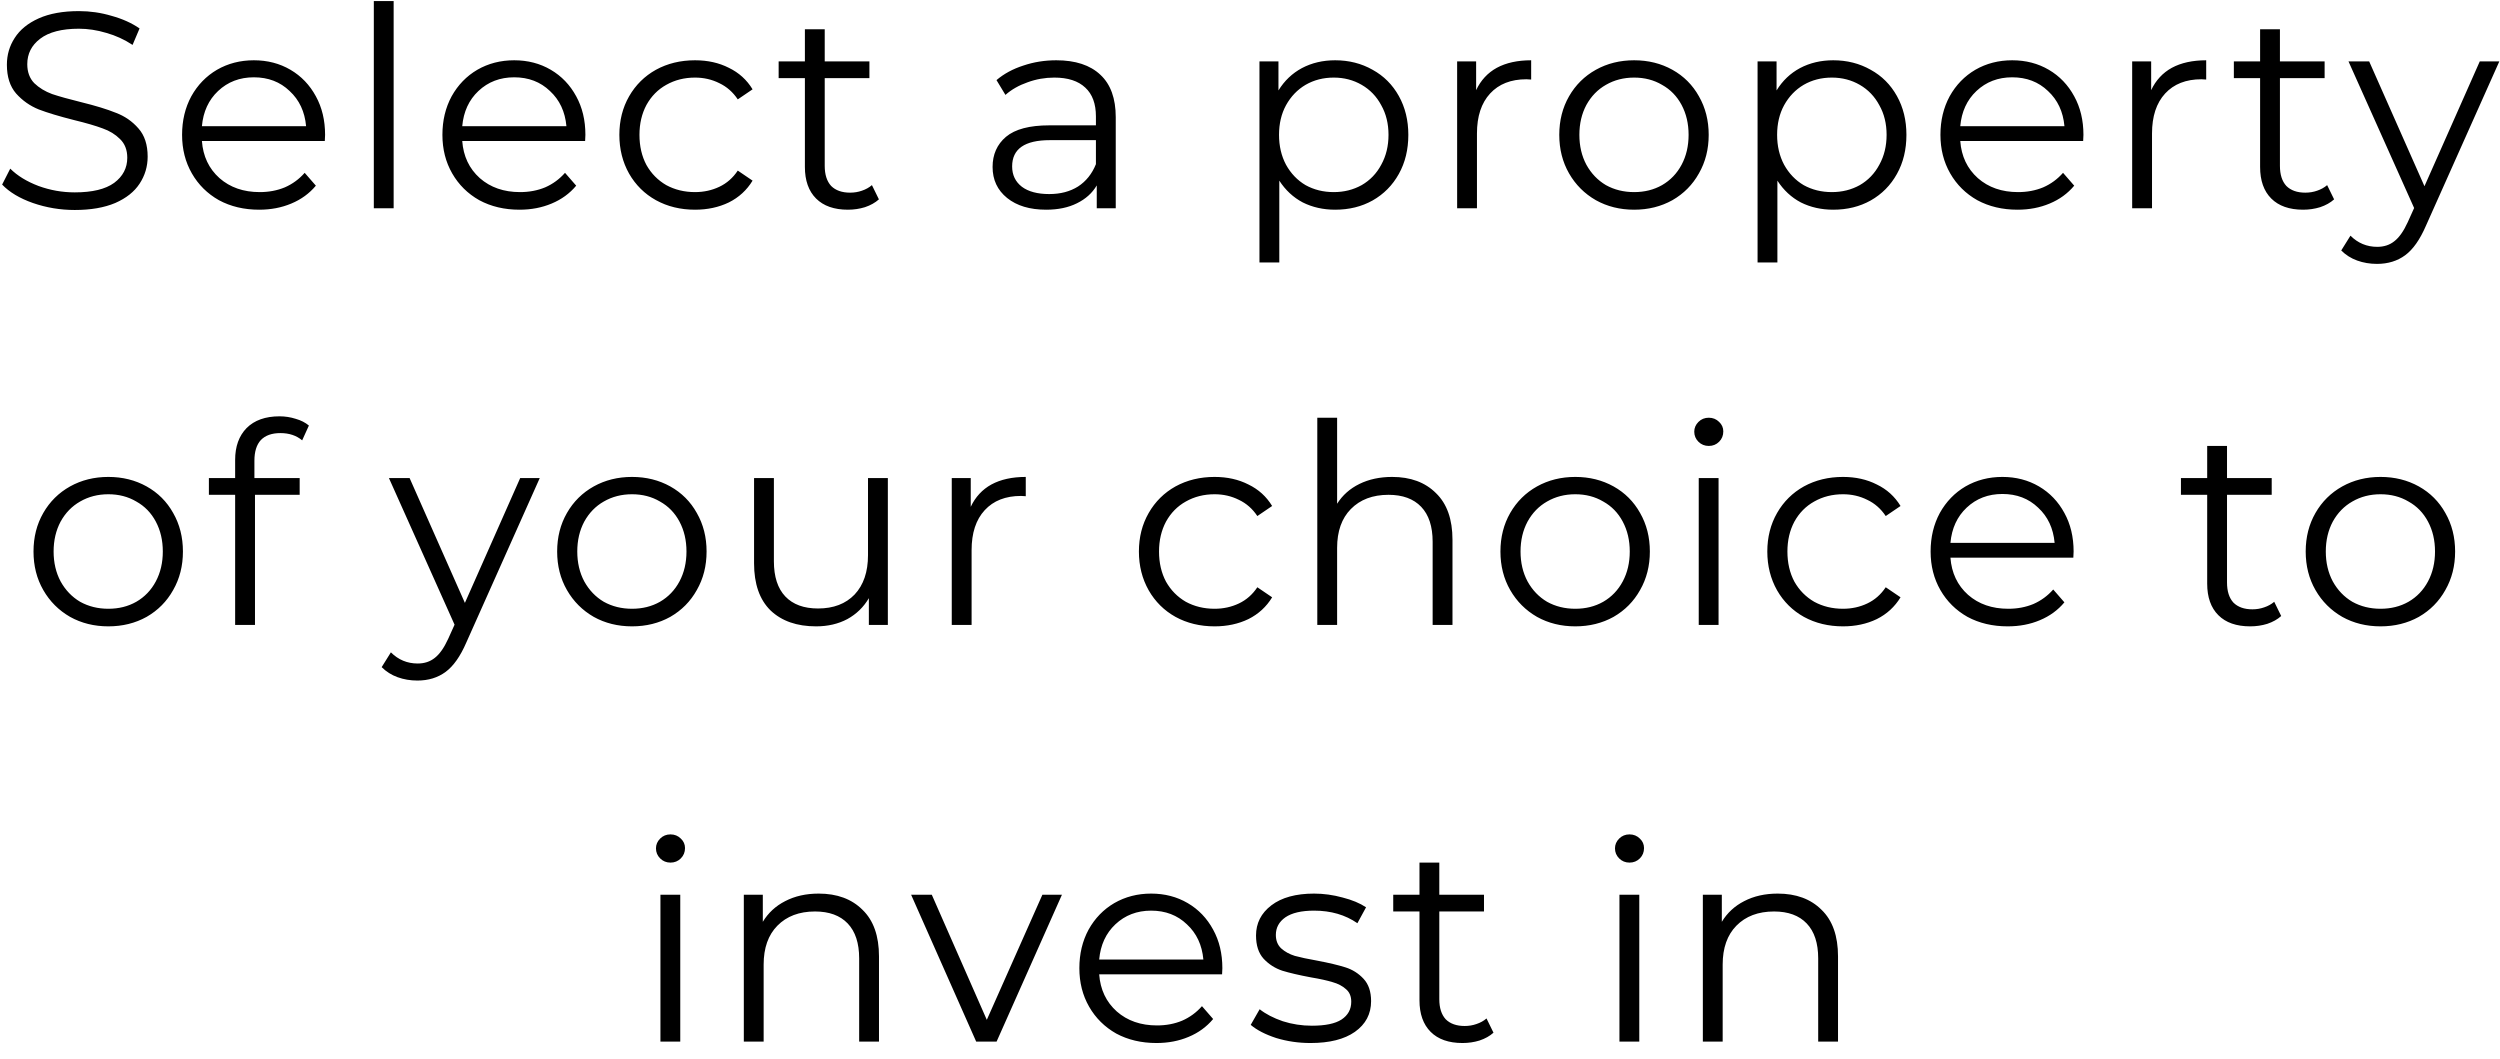 <svg width="144" height="61" viewBox="0 0 144 61" fill="none" xmlns="http://www.w3.org/2000/svg">
<path d="M4.306 12.095C3.47 12.095 2.665 11.96 1.893 11.692C1.132 11.424 0.542 11.07 0.123 10.631L0.59 9.714C0.998 10.121 1.539 10.454 2.215 10.711C2.891 10.958 3.588 11.081 4.306 11.081C5.314 11.081 6.071 10.899 6.575 10.534C7.079 10.159 7.331 9.676 7.331 9.086C7.331 8.636 7.191 8.276 6.912 8.008C6.644 7.74 6.312 7.536 5.915 7.397C5.518 7.247 4.966 7.086 4.258 6.914C3.411 6.7 2.735 6.496 2.231 6.303C1.727 6.099 1.292 5.794 0.928 5.386C0.574 4.978 0.397 4.426 0.397 3.729C0.397 3.161 0.547 2.646 0.847 2.185C1.148 1.713 1.609 1.337 2.231 1.058C2.853 0.78 3.625 0.64 4.548 0.64C5.191 0.64 5.819 0.731 6.43 0.914C7.052 1.085 7.588 1.327 8.039 1.638L7.636 2.587C7.165 2.276 6.66 2.045 6.124 1.895C5.588 1.734 5.062 1.654 4.548 1.654C3.561 1.654 2.815 1.847 2.311 2.233C1.818 2.608 1.571 3.096 1.571 3.697C1.571 4.147 1.705 4.512 1.974 4.791C2.252 5.059 2.596 5.268 3.003 5.418C3.421 5.558 3.979 5.713 4.676 5.885C5.502 6.088 6.167 6.292 6.671 6.496C7.186 6.689 7.62 6.989 7.974 7.397C8.328 7.794 8.505 8.335 8.505 9.022C8.505 9.59 8.35 10.11 8.039 10.582C7.738 11.043 7.272 11.414 6.639 11.692C6.006 11.96 5.229 12.095 4.306 12.095ZM18.709 8.121H11.63C11.694 9 12.032 9.714 12.643 10.261C13.255 10.797 14.027 11.065 14.96 11.065C15.486 11.065 15.968 10.974 16.408 10.791C16.848 10.598 17.229 10.32 17.55 9.955L18.194 10.695C17.818 11.145 17.346 11.489 16.778 11.725C16.22 11.96 15.604 12.079 14.928 12.079C14.059 12.079 13.287 11.896 12.611 11.531C11.946 11.156 11.426 10.641 11.051 9.987C10.675 9.333 10.488 8.593 10.488 7.767C10.488 6.941 10.665 6.201 11.019 5.547C11.383 4.893 11.877 4.383 12.499 4.019C13.132 3.654 13.839 3.472 14.622 3.472C15.405 3.472 16.108 3.654 16.73 4.019C17.352 4.383 17.84 4.893 18.194 5.547C18.548 6.19 18.725 6.93 18.725 7.767L18.709 8.121ZM14.622 4.453C13.807 4.453 13.121 4.716 12.563 5.241C12.016 5.756 11.705 6.432 11.63 7.268H17.631C17.556 6.432 17.239 5.756 16.681 5.241C16.134 4.716 15.448 4.453 14.622 4.453ZM21.532 0.061H22.674V11.998H21.532V0.061ZM33.703 8.121H26.625C26.689 9 27.027 9.714 27.638 10.261C28.25 10.797 29.022 11.065 29.955 11.065C30.48 11.065 30.963 10.974 31.403 10.791C31.843 10.598 32.223 10.32 32.545 9.955L33.189 10.695C32.813 11.145 32.341 11.489 31.773 11.725C31.215 11.96 30.599 12.079 29.923 12.079C29.054 12.079 28.282 11.896 27.606 11.531C26.941 11.156 26.421 10.641 26.046 9.987C25.67 9.333 25.483 8.593 25.483 7.767C25.483 6.941 25.66 6.201 26.014 5.547C26.378 4.893 26.872 4.383 27.494 4.019C28.126 3.654 28.834 3.472 29.617 3.472C30.4 3.472 31.103 3.654 31.725 4.019C32.347 4.383 32.835 4.893 33.189 5.547C33.543 6.19 33.719 6.93 33.719 7.767L33.703 8.121ZM29.617 4.453C28.802 4.453 28.116 4.716 27.558 5.241C27.011 5.756 26.7 6.432 26.625 7.268H32.626C32.55 6.432 32.234 5.756 31.676 5.241C31.129 4.716 30.443 4.453 29.617 4.453ZM40.034 12.079C39.198 12.079 38.447 11.896 37.782 11.531C37.128 11.167 36.613 10.657 36.237 10.003C35.862 9.338 35.675 8.593 35.675 7.767C35.675 6.941 35.862 6.201 36.237 5.547C36.613 4.893 37.128 4.383 37.782 4.019C38.447 3.654 39.198 3.472 40.034 3.472C40.764 3.472 41.412 3.616 41.981 3.906C42.56 4.185 43.016 4.598 43.348 5.145L42.496 5.724C42.217 5.306 41.863 4.995 41.434 4.791C41.005 4.576 40.538 4.469 40.034 4.469C39.423 4.469 38.871 4.608 38.377 4.887C37.895 5.155 37.514 5.542 37.235 6.046C36.967 6.55 36.833 7.123 36.833 7.767C36.833 8.421 36.967 9 37.235 9.504C37.514 9.998 37.895 10.384 38.377 10.663C38.871 10.931 39.423 11.065 40.034 11.065C40.538 11.065 41.005 10.963 41.434 10.759C41.863 10.556 42.217 10.245 42.496 9.826L43.348 10.405C43.016 10.952 42.56 11.371 41.981 11.66C41.402 11.939 40.753 12.079 40.034 12.079ZM50.625 11.483C50.411 11.676 50.143 11.826 49.821 11.934C49.51 12.03 49.183 12.079 48.84 12.079C48.046 12.079 47.435 11.864 47.006 11.435C46.577 11.006 46.362 10.4 46.362 9.617V4.501H44.85V3.536H46.362V1.686H47.504V3.536H50.078V4.501H47.504V9.553C47.504 10.057 47.628 10.443 47.874 10.711C48.132 10.968 48.496 11.097 48.968 11.097C49.204 11.097 49.429 11.06 49.644 10.985C49.869 10.909 50.062 10.802 50.223 10.663L50.625 11.483ZM60.841 3.472C61.945 3.472 62.793 3.75 63.383 4.308C63.972 4.855 64.267 5.67 64.267 6.753V11.998H63.173V10.679C62.916 11.119 62.535 11.462 62.031 11.709C61.538 11.955 60.948 12.079 60.261 12.079C59.318 12.079 58.567 11.853 58.009 11.403C57.451 10.952 57.173 10.357 57.173 9.617C57.173 8.898 57.43 8.319 57.945 7.88C58.47 7.44 59.301 7.22 60.438 7.22H63.125V6.705C63.125 5.976 62.921 5.424 62.514 5.048C62.106 4.662 61.511 4.469 60.728 4.469C60.192 4.469 59.677 4.56 59.184 4.742C58.69 4.914 58.267 5.155 57.913 5.466L57.398 4.614C57.827 4.249 58.342 3.97 58.942 3.777C59.543 3.573 60.176 3.472 60.841 3.472ZM60.438 11.178C61.082 11.178 61.634 11.033 62.095 10.743C62.557 10.443 62.9 10.014 63.125 9.456V8.073H60.471C59.023 8.073 58.299 8.577 58.299 9.585C58.299 10.078 58.486 10.47 58.862 10.759C59.237 11.038 59.763 11.178 60.438 11.178ZM76.905 3.472C77.699 3.472 78.418 3.654 79.061 4.019C79.704 4.372 80.209 4.877 80.573 5.531C80.938 6.185 81.12 6.93 81.12 7.767C81.12 8.614 80.938 9.365 80.573 10.019C80.209 10.674 79.704 11.183 79.061 11.548C78.428 11.902 77.71 12.079 76.905 12.079C76.219 12.079 75.597 11.939 75.039 11.66C74.492 11.371 74.042 10.952 73.688 10.405V15.119H72.545V3.536H73.639V5.209C73.983 4.651 74.433 4.222 74.991 3.922C75.559 3.622 76.197 3.472 76.905 3.472ZM76.825 11.065C77.415 11.065 77.951 10.931 78.433 10.663C78.916 10.384 79.292 9.992 79.56 9.488C79.838 8.984 79.978 8.41 79.978 7.767C79.978 7.123 79.838 6.555 79.56 6.062C79.292 5.558 78.916 5.166 78.433 4.887C77.951 4.608 77.415 4.469 76.825 4.469C76.224 4.469 75.683 4.608 75.2 4.887C74.728 5.166 74.353 5.558 74.074 6.062C73.806 6.555 73.672 7.123 73.672 7.767C73.672 8.41 73.806 8.984 74.074 9.488C74.353 9.992 74.728 10.384 75.2 10.663C75.683 10.931 76.224 11.065 76.825 11.065ZM85.025 5.193C85.293 4.625 85.69 4.195 86.216 3.906C86.752 3.616 87.412 3.472 88.195 3.472V4.582L87.921 4.566C87.031 4.566 86.334 4.839 85.83 5.386C85.326 5.933 85.073 6.7 85.073 7.687V11.998H83.931V3.536H85.025V5.193ZM94.126 12.079C93.311 12.079 92.576 11.896 91.922 11.531C91.267 11.156 90.753 10.641 90.377 9.987C90.002 9.333 89.814 8.593 89.814 7.767C89.814 6.941 90.002 6.201 90.377 5.547C90.753 4.893 91.267 4.383 91.922 4.019C92.576 3.654 93.311 3.472 94.126 3.472C94.941 3.472 95.675 3.654 96.33 4.019C96.984 4.383 97.493 4.893 97.858 5.547C98.233 6.201 98.421 6.941 98.421 7.767C98.421 8.593 98.233 9.333 97.858 9.987C97.493 10.641 96.984 11.156 96.33 11.531C95.675 11.896 94.941 12.079 94.126 12.079ZM94.126 11.065C94.726 11.065 95.263 10.931 95.734 10.663C96.217 10.384 96.592 9.992 96.861 9.488C97.129 8.984 97.263 8.41 97.263 7.767C97.263 7.123 97.129 6.55 96.861 6.046C96.592 5.542 96.217 5.155 95.734 4.887C95.263 4.608 94.726 4.469 94.126 4.469C93.525 4.469 92.983 4.608 92.501 4.887C92.029 5.155 91.653 5.542 91.375 6.046C91.106 6.55 90.972 7.123 90.972 7.767C90.972 8.41 91.106 8.984 91.375 9.488C91.653 9.992 92.029 10.384 92.501 10.663C92.983 10.931 93.525 11.065 94.126 11.065ZM105.595 3.472C106.389 3.472 107.108 3.654 107.751 4.019C108.395 4.372 108.899 4.877 109.263 5.531C109.628 6.185 109.81 6.93 109.81 7.767C109.81 8.614 109.628 9.365 109.263 10.019C108.899 10.674 108.395 11.183 107.751 11.548C107.118 11.902 106.4 12.079 105.595 12.079C104.909 12.079 104.287 11.939 103.729 11.66C103.182 11.371 102.732 10.952 102.378 10.405V15.119H101.236V3.536H102.33V5.209C102.673 4.651 103.123 4.222 103.681 3.922C104.249 3.622 104.888 3.472 105.595 3.472ZM105.515 11.065C106.105 11.065 106.641 10.931 107.124 10.663C107.606 10.384 107.982 9.992 108.25 9.488C108.529 8.984 108.668 8.41 108.668 7.767C108.668 7.123 108.529 6.555 108.25 6.062C107.982 5.558 107.606 5.166 107.124 4.887C106.641 4.608 106.105 4.469 105.515 4.469C104.914 4.469 104.373 4.608 103.89 4.887C103.418 5.166 103.043 5.558 102.764 6.062C102.496 6.555 102.362 7.123 102.362 7.767C102.362 8.41 102.496 8.984 102.764 9.488C103.043 9.992 103.418 10.384 103.89 10.663C104.373 10.931 104.914 11.065 105.515 11.065ZM119.99 8.121H112.911C112.975 9 113.313 9.714 113.925 10.261C114.536 10.797 115.308 11.065 116.241 11.065C116.767 11.065 117.249 10.974 117.689 10.791C118.129 10.598 118.51 10.32 118.831 9.955L119.475 10.695C119.1 11.145 118.628 11.489 118.059 11.725C117.501 11.96 116.885 12.079 116.209 12.079C115.34 12.079 114.568 11.896 113.892 11.531C113.227 11.156 112.707 10.641 112.332 9.987C111.957 9.333 111.769 8.593 111.769 7.767C111.769 6.941 111.946 6.201 112.3 5.547C112.664 4.893 113.158 4.383 113.78 4.019C114.413 3.654 115.12 3.472 115.903 3.472C116.686 3.472 117.389 3.654 118.011 4.019C118.633 4.383 119.121 4.893 119.475 5.547C119.829 6.19 120.006 6.93 120.006 7.767L119.99 8.121ZM115.903 4.453C115.088 4.453 114.402 4.716 113.844 5.241C113.297 5.756 112.986 6.432 112.911 7.268H118.912C118.837 6.432 118.52 5.756 117.963 5.241C117.416 4.716 116.729 4.453 115.903 4.453ZM123.907 5.193C124.175 4.625 124.572 4.195 125.098 3.906C125.634 3.616 126.294 3.472 127.077 3.472V4.582L126.803 4.566C125.913 4.566 125.216 4.839 124.712 5.386C124.208 5.933 123.956 6.7 123.956 7.687V11.998H122.813V3.536H123.907V5.193ZM134.445 11.483C134.231 11.676 133.962 11.826 133.641 11.934C133.33 12.03 133.002 12.079 132.659 12.079C131.866 12.079 131.254 11.864 130.825 11.435C130.396 11.006 130.182 10.4 130.182 9.617V4.501H128.67V3.536H130.182V1.686H131.324V3.536H133.898V4.501H131.324V9.553C131.324 10.057 131.447 10.443 131.694 10.711C131.951 10.968 132.316 11.097 132.788 11.097C133.024 11.097 133.249 11.06 133.464 10.985C133.689 10.909 133.882 10.802 134.043 10.663L134.445 11.483ZM143.961 3.536L139.73 13.012C139.386 13.805 138.99 14.368 138.539 14.701C138.089 15.033 137.547 15.2 136.914 15.2C136.507 15.2 136.126 15.135 135.772 15.007C135.418 14.878 135.112 14.685 134.855 14.427L135.386 13.575C135.815 14.004 136.33 14.218 136.93 14.218C137.316 14.218 137.644 14.111 137.912 13.896C138.191 13.682 138.448 13.317 138.684 12.802L139.054 11.982L135.273 3.536H136.464L139.649 10.727L142.835 3.536H143.961ZM6.241 36.078C5.426 36.078 4.692 35.896 4.037 35.532C3.383 35.156 2.868 34.641 2.493 33.987C2.117 33.333 1.93 32.593 1.93 31.767C1.93 30.941 2.117 30.201 2.493 29.547C2.868 28.893 3.383 28.383 4.037 28.018C4.692 27.654 5.426 27.471 6.241 27.471C7.056 27.471 7.791 27.654 8.445 28.018C9.1 28.383 9.609 28.893 9.974 29.547C10.349 30.201 10.537 30.941 10.537 31.767C10.537 32.593 10.349 33.333 9.974 33.987C9.609 34.641 9.1 35.156 8.445 35.532C7.791 35.896 7.056 36.078 6.241 36.078ZM6.241 35.065C6.842 35.065 7.378 34.931 7.85 34.663C8.333 34.384 8.708 33.992 8.976 33.488C9.244 32.984 9.378 32.41 9.378 31.767C9.378 31.123 9.244 30.55 8.976 30.046C8.708 29.541 8.333 29.155 7.85 28.887C7.378 28.608 6.842 28.469 6.241 28.469C5.641 28.469 5.099 28.608 4.616 28.887C4.145 29.155 3.769 29.541 3.49 30.046C3.222 30.55 3.088 31.123 3.088 31.767C3.088 32.41 3.222 32.984 3.49 33.488C3.769 33.992 4.145 34.384 4.616 34.663C5.099 34.931 5.641 35.065 6.241 35.065ZM16.151 24.946C15.657 24.946 15.282 25.08 15.024 25.348C14.778 25.616 14.654 26.013 14.654 26.538V27.536H17.261V28.501H14.687V35.998H13.544V28.501H12.032V27.536H13.544V26.49C13.544 25.718 13.764 25.107 14.204 24.656C14.654 24.206 15.287 23.98 16.102 23.98C16.424 23.98 16.735 24.029 17.035 24.125C17.336 24.211 17.588 24.34 17.792 24.511L17.405 25.364C17.073 25.085 16.655 24.946 16.151 24.946ZM31.09 27.536L26.858 37.012C26.515 37.805 26.118 38.368 25.668 38.701C25.217 39.033 24.676 39.2 24.043 39.2C23.636 39.2 23.255 39.135 22.901 39.007C22.547 38.878 22.241 38.685 21.984 38.427L22.515 37.575C22.944 38.004 23.459 38.218 24.059 38.218C24.445 38.218 24.772 38.111 25.041 37.896C25.319 37.682 25.577 37.317 25.813 36.802L26.183 35.982L22.402 27.536H23.593L26.778 34.727L29.963 27.536H31.09ZM36.404 36.078C35.589 36.078 34.854 35.896 34.2 35.532C33.546 35.156 33.031 34.641 32.656 33.987C32.28 33.333 32.092 32.593 32.092 31.767C32.092 30.941 32.28 30.201 32.656 29.547C33.031 28.893 33.546 28.383 34.2 28.018C34.854 27.654 35.589 27.471 36.404 27.471C37.219 27.471 37.954 27.654 38.608 28.018C39.262 28.383 39.772 28.893 40.136 29.547C40.512 30.201 40.699 30.941 40.699 31.767C40.699 32.593 40.512 33.333 40.136 33.987C39.772 34.641 39.262 35.156 38.608 35.532C37.954 35.896 37.219 36.078 36.404 36.078ZM36.404 35.065C37.005 35.065 37.541 34.931 38.013 34.663C38.495 34.384 38.871 33.992 39.139 33.488C39.407 32.984 39.541 32.41 39.541 31.767C39.541 31.123 39.407 30.55 39.139 30.046C38.871 29.541 38.495 29.155 38.013 28.887C37.541 28.608 37.005 28.469 36.404 28.469C35.803 28.469 35.262 28.608 34.779 28.887C34.307 29.155 33.932 29.541 33.653 30.046C33.385 30.55 33.251 31.123 33.251 31.767C33.251 32.41 33.385 32.984 33.653 33.488C33.932 33.992 34.307 34.384 34.779 34.663C35.262 34.931 35.803 35.065 36.404 35.065ZM51.14 27.536V35.998H50.046V34.454C49.745 34.968 49.332 35.371 48.807 35.66C48.281 35.939 47.681 36.078 47.005 36.078C45.9 36.078 45.026 35.773 44.383 35.161C43.75 34.539 43.434 33.633 43.434 32.443V27.536H44.576V32.33C44.576 33.22 44.796 33.896 45.235 34.357C45.675 34.818 46.303 35.049 47.118 35.049C48.008 35.049 48.71 34.781 49.225 34.245C49.74 33.697 49.997 32.941 49.997 31.976V27.536H51.14ZM55.915 29.193C56.183 28.625 56.58 28.195 57.106 27.906C57.642 27.616 58.302 27.471 59.084 27.471V28.582L58.811 28.566C57.921 28.566 57.224 28.839 56.72 29.386C56.215 29.933 55.964 30.7 55.964 31.686V35.998H54.821V27.536H55.915V29.193ZM69.961 36.078C69.125 36.078 68.374 35.896 67.709 35.532C67.055 35.167 66.54 34.657 66.165 34.003C65.789 33.338 65.601 32.593 65.601 31.767C65.601 30.941 65.789 30.201 66.165 29.547C66.54 28.893 67.055 28.383 67.709 28.018C68.374 27.654 69.125 27.471 69.961 27.471C70.691 27.471 71.339 27.616 71.908 27.906C72.487 28.185 72.943 28.598 73.275 29.145L72.423 29.724C72.144 29.305 71.79 28.994 71.361 28.791C70.932 28.576 70.465 28.469 69.961 28.469C69.35 28.469 68.797 28.608 68.304 28.887C67.822 29.155 67.441 29.541 67.162 30.046C66.894 30.55 66.76 31.123 66.76 31.767C66.76 32.421 66.894 33 67.162 33.504C67.441 33.998 67.822 34.384 68.304 34.663C68.797 34.931 69.35 35.065 69.961 35.065C70.465 35.065 70.932 34.963 71.361 34.759C71.79 34.556 72.144 34.245 72.423 33.826L73.275 34.405C72.943 34.952 72.487 35.371 71.908 35.66C71.329 35.939 70.68 36.078 69.961 36.078ZM80.188 27.471C81.249 27.471 82.091 27.783 82.713 28.405C83.346 29.016 83.663 29.912 83.663 31.091V35.998H82.52V31.204C82.52 30.324 82.3 29.654 81.861 29.193C81.421 28.732 80.794 28.501 79.978 28.501C79.067 28.501 78.343 28.775 77.807 29.322C77.281 29.858 77.018 30.603 77.018 31.558V35.998H75.876V24.061H77.018V29.016C77.329 28.523 77.758 28.142 78.305 27.874C78.852 27.606 79.48 27.471 80.188 27.471ZM90.737 36.078C89.921 36.078 89.187 35.896 88.532 35.532C87.878 35.156 87.364 34.641 86.988 33.987C86.613 33.333 86.425 32.593 86.425 31.767C86.425 30.941 86.613 30.201 86.988 29.547C87.364 28.893 87.878 28.383 88.532 28.018C89.187 27.654 89.921 27.471 90.737 27.471C91.552 27.471 92.286 27.654 92.941 28.018C93.595 28.383 94.104 28.893 94.469 29.547C94.844 30.201 95.032 30.941 95.032 31.767C95.032 32.593 94.844 33.333 94.469 33.987C94.104 34.641 93.595 35.156 92.941 35.532C92.286 35.896 91.552 36.078 90.737 36.078ZM90.737 35.065C91.337 35.065 91.873 34.931 92.345 34.663C92.828 34.384 93.203 33.992 93.471 33.488C93.74 32.984 93.874 32.41 93.874 31.767C93.874 31.123 93.74 30.55 93.471 30.046C93.203 29.541 92.828 29.155 92.345 28.887C91.873 28.608 91.337 28.469 90.737 28.469C90.136 28.469 89.594 28.608 89.112 28.887C88.64 29.155 88.264 29.541 87.986 30.046C87.717 30.55 87.583 31.123 87.583 31.767C87.583 32.41 87.717 32.984 87.986 33.488C88.264 33.992 88.64 34.384 89.112 34.663C89.594 34.931 90.136 35.065 90.737 35.065ZM97.847 27.536H98.989V35.998H97.847V27.536ZM98.426 25.686C98.19 25.686 97.991 25.605 97.831 25.445C97.67 25.284 97.589 25.091 97.589 24.865C97.589 24.651 97.67 24.463 97.831 24.302C97.991 24.141 98.19 24.061 98.426 24.061C98.662 24.061 98.86 24.141 99.021 24.302C99.182 24.452 99.262 24.635 99.262 24.849C99.262 25.085 99.182 25.284 99.021 25.445C98.86 25.605 98.662 25.686 98.426 25.686ZM106.157 36.078C105.32 36.078 104.569 35.896 103.904 35.532C103.25 35.167 102.735 34.657 102.36 34.003C101.985 33.338 101.797 32.593 101.797 31.767C101.797 30.941 101.985 30.201 102.36 29.547C102.735 28.893 103.25 28.383 103.904 28.018C104.569 27.654 105.32 27.471 106.157 27.471C106.886 27.471 107.535 27.616 108.103 27.906C108.683 28.185 109.138 28.598 109.471 29.145L108.618 29.724C108.339 29.305 107.985 28.994 107.556 28.791C107.127 28.576 106.661 28.469 106.157 28.469C105.545 28.469 104.993 28.608 104.5 28.887C104.017 29.155 103.636 29.541 103.357 30.046C103.089 30.55 102.955 31.123 102.955 31.767C102.955 32.421 103.089 33 103.357 33.504C103.636 33.998 104.017 34.384 104.5 34.663C104.993 34.931 105.545 35.065 106.157 35.065C106.661 35.065 107.127 34.963 107.556 34.759C107.985 34.556 108.339 34.245 108.618 33.826L109.471 34.405C109.138 34.952 108.683 35.371 108.103 35.66C107.524 35.939 106.875 36.078 106.157 36.078ZM119.424 32.121H112.345C112.41 33 112.748 33.714 113.359 34.261C113.97 34.797 114.743 35.065 115.676 35.065C116.201 35.065 116.684 34.974 117.124 34.791C117.563 34.598 117.944 34.32 118.266 33.955L118.909 34.695C118.534 35.145 118.062 35.489 117.494 35.725C116.936 35.961 116.319 36.078 115.643 36.078C114.775 36.078 114.003 35.896 113.327 35.532C112.662 35.156 112.142 34.641 111.766 33.987C111.391 33.333 111.203 32.593 111.203 31.767C111.203 30.941 111.38 30.201 111.734 29.547C112.099 28.893 112.592 28.383 113.214 28.018C113.847 27.654 114.555 27.471 115.338 27.471C116.121 27.471 116.823 27.654 117.445 28.018C118.067 28.383 118.555 28.893 118.909 29.547C119.263 30.19 119.44 30.93 119.44 31.767L119.424 32.121ZM115.338 28.453C114.523 28.453 113.836 28.716 113.279 29.241C112.732 29.756 112.421 30.432 112.345 31.268H118.346C118.271 30.432 117.955 29.756 117.397 29.241C116.85 28.716 116.164 28.453 115.338 28.453ZM131.397 35.483C131.183 35.676 130.915 35.826 130.593 35.934C130.282 36.03 129.955 36.078 129.611 36.078C128.818 36.078 128.206 35.864 127.777 35.435C127.348 35.006 127.134 34.4 127.134 33.617V28.501H125.622V27.536H127.134V25.686H128.276V27.536H130.85V28.501H128.276V33.553C128.276 34.057 128.399 34.443 128.646 34.711C128.904 34.968 129.268 35.097 129.74 35.097C129.976 35.097 130.201 35.06 130.416 34.984C130.641 34.909 130.834 34.802 130.995 34.663L131.397 35.483ZM137.119 36.078C136.304 36.078 135.57 35.896 134.915 35.532C134.261 35.156 133.746 34.641 133.371 33.987C132.996 33.333 132.808 32.593 132.808 31.767C132.808 30.941 132.996 30.201 133.371 29.547C133.746 28.893 134.261 28.383 134.915 28.018C135.57 27.654 136.304 27.471 137.119 27.471C137.935 27.471 138.669 27.654 139.324 28.018C139.978 28.383 140.487 28.893 140.852 29.547C141.227 30.201 141.415 30.941 141.415 31.767C141.415 32.593 141.227 33.333 140.852 33.987C140.487 34.641 139.978 35.156 139.324 35.532C138.669 35.896 137.935 36.078 137.119 36.078ZM137.119 35.065C137.72 35.065 138.256 34.931 138.728 34.663C139.211 34.384 139.586 33.992 139.854 33.488C140.123 32.984 140.257 32.41 140.257 31.767C140.257 31.123 140.123 30.55 139.854 30.046C139.586 29.541 139.211 29.155 138.728 28.887C138.256 28.608 137.72 28.469 137.119 28.469C136.519 28.469 135.977 28.608 135.495 28.887C135.023 29.155 134.647 29.541 134.368 30.046C134.1 30.55 133.966 31.123 133.966 31.767C133.966 32.41 134.1 32.984 134.368 33.488C134.647 33.992 135.023 34.384 135.495 34.663C135.977 34.931 136.519 35.065 137.119 35.065ZM38.041 51.536H39.183V59.998H38.041V51.536ZM38.62 49.686C38.384 49.686 38.186 49.605 38.025 49.444C37.864 49.284 37.784 49.091 37.784 48.865C37.784 48.651 37.864 48.463 38.025 48.302C38.186 48.141 38.384 48.061 38.62 48.061C38.856 48.061 39.054 48.141 39.215 48.302C39.376 48.452 39.457 48.635 39.457 48.849C39.457 49.085 39.376 49.284 39.215 49.444C39.054 49.605 38.856 49.686 38.62 49.686ZM47.156 51.471C48.217 51.471 49.059 51.783 49.681 52.405C50.314 53.016 50.63 53.911 50.63 55.091V59.998H49.488V55.204C49.488 54.324 49.268 53.654 48.829 53.193C48.389 52.732 47.762 52.501 46.946 52.501C46.035 52.501 45.311 52.775 44.775 53.322C44.249 53.858 43.986 54.603 43.986 55.558V59.998H42.844V51.536H43.938V53.096C44.249 52.582 44.678 52.185 45.225 51.906C45.783 51.616 46.426 51.471 47.156 51.471ZM61.168 51.536L57.403 59.998H56.229L52.48 51.536H53.671L56.84 58.743L60.042 51.536H61.168ZM70.392 56.121H63.313C63.377 57 63.715 57.714 64.327 58.261C64.938 58.797 65.71 59.065 66.643 59.065C67.169 59.065 67.651 58.974 68.091 58.791C68.531 58.598 68.912 58.32 69.233 57.955L69.877 58.695C69.501 59.145 69.03 59.489 68.461 59.725C67.903 59.961 67.287 60.078 66.611 60.078C65.742 60.078 64.97 59.896 64.294 59.532C63.63 59.156 63.109 58.641 62.734 57.987C62.358 57.333 62.171 56.593 62.171 55.767C62.171 54.941 62.348 54.201 62.702 53.547C63.066 52.893 63.56 52.383 64.182 52.019C64.815 51.654 65.522 51.471 66.305 51.471C67.088 51.471 67.791 51.654 68.413 52.019C69.035 52.383 69.523 52.893 69.877 53.547C70.231 54.19 70.408 54.93 70.408 55.767L70.392 56.121ZM66.305 52.453C65.49 52.453 64.804 52.716 64.246 53.241C63.699 53.756 63.388 54.432 63.313 55.268H69.314C69.239 54.432 68.922 53.756 68.365 53.241C67.818 52.716 67.131 52.453 66.305 52.453ZM75.484 60.078C74.797 60.078 74.138 59.982 73.505 59.789C72.883 59.585 72.395 59.333 72.041 59.033L72.556 58.132C72.91 58.411 73.355 58.641 73.891 58.824C74.427 58.995 74.985 59.081 75.564 59.081C76.336 59.081 76.905 58.963 77.269 58.727C77.645 58.48 77.832 58.137 77.832 57.697C77.832 57.386 77.731 57.145 77.527 56.974C77.323 56.791 77.066 56.657 76.755 56.571C76.444 56.475 76.031 56.384 75.516 56.298C74.829 56.169 74.277 56.041 73.859 55.912C73.441 55.772 73.081 55.542 72.781 55.22C72.491 54.898 72.347 54.453 72.347 53.885C72.347 53.177 72.641 52.598 73.231 52.147C73.821 51.697 74.642 51.471 75.693 51.471C76.24 51.471 76.787 51.547 77.334 51.697C77.881 51.836 78.331 52.024 78.685 52.26L78.186 53.177C77.489 52.694 76.658 52.453 75.693 52.453C74.963 52.453 74.411 52.582 74.036 52.839C73.671 53.096 73.489 53.434 73.489 53.852C73.489 54.174 73.591 54.432 73.794 54.625C74.009 54.818 74.272 54.963 74.583 55.059C74.894 55.145 75.323 55.236 75.87 55.333C76.546 55.461 77.087 55.59 77.495 55.719C77.902 55.847 78.251 56.067 78.54 56.378C78.83 56.689 78.975 57.118 78.975 57.665C78.975 58.405 78.664 58.995 78.042 59.435C77.43 59.864 76.578 60.078 75.484 60.078ZM86.025 59.483C85.811 59.676 85.543 59.826 85.221 59.934C84.91 60.03 84.583 60.078 84.24 60.078C83.446 60.078 82.835 59.864 82.406 59.435C81.977 59.006 81.762 58.4 81.762 57.617V52.501H80.25V51.536H81.762V49.686H82.904V51.536H85.478V52.501H82.904V57.553C82.904 58.057 83.028 58.443 83.274 58.711C83.532 58.968 83.896 59.097 84.368 59.097C84.604 59.097 84.829 59.06 85.044 58.984C85.269 58.909 85.462 58.802 85.623 58.663L86.025 59.483ZM93.28 51.536H94.423V59.998H93.28V51.536ZM93.86 49.686C93.624 49.686 93.425 49.605 93.264 49.444C93.103 49.284 93.023 49.091 93.023 48.865C93.023 48.651 93.103 48.463 93.264 48.302C93.425 48.141 93.624 48.061 93.86 48.061C94.096 48.061 94.294 48.141 94.455 48.302C94.616 48.452 94.696 48.635 94.696 48.849C94.696 49.085 94.616 49.284 94.455 49.444C94.294 49.605 94.096 49.686 93.86 49.686ZM102.395 51.471C103.457 51.471 104.299 51.783 104.921 52.405C105.554 53.016 105.87 53.911 105.87 55.091V59.998H104.728V55.204C104.728 54.324 104.508 53.654 104.068 53.193C103.628 52.732 103.001 52.501 102.186 52.501C101.274 52.501 100.55 52.775 100.014 53.322C99.489 53.858 99.226 54.603 99.226 55.558V59.998H98.084V51.536H99.177V53.096C99.489 52.582 99.918 52.185 100.464 51.906C101.022 51.616 101.666 51.471 102.395 51.471Z" fill="black"/>
</svg>
